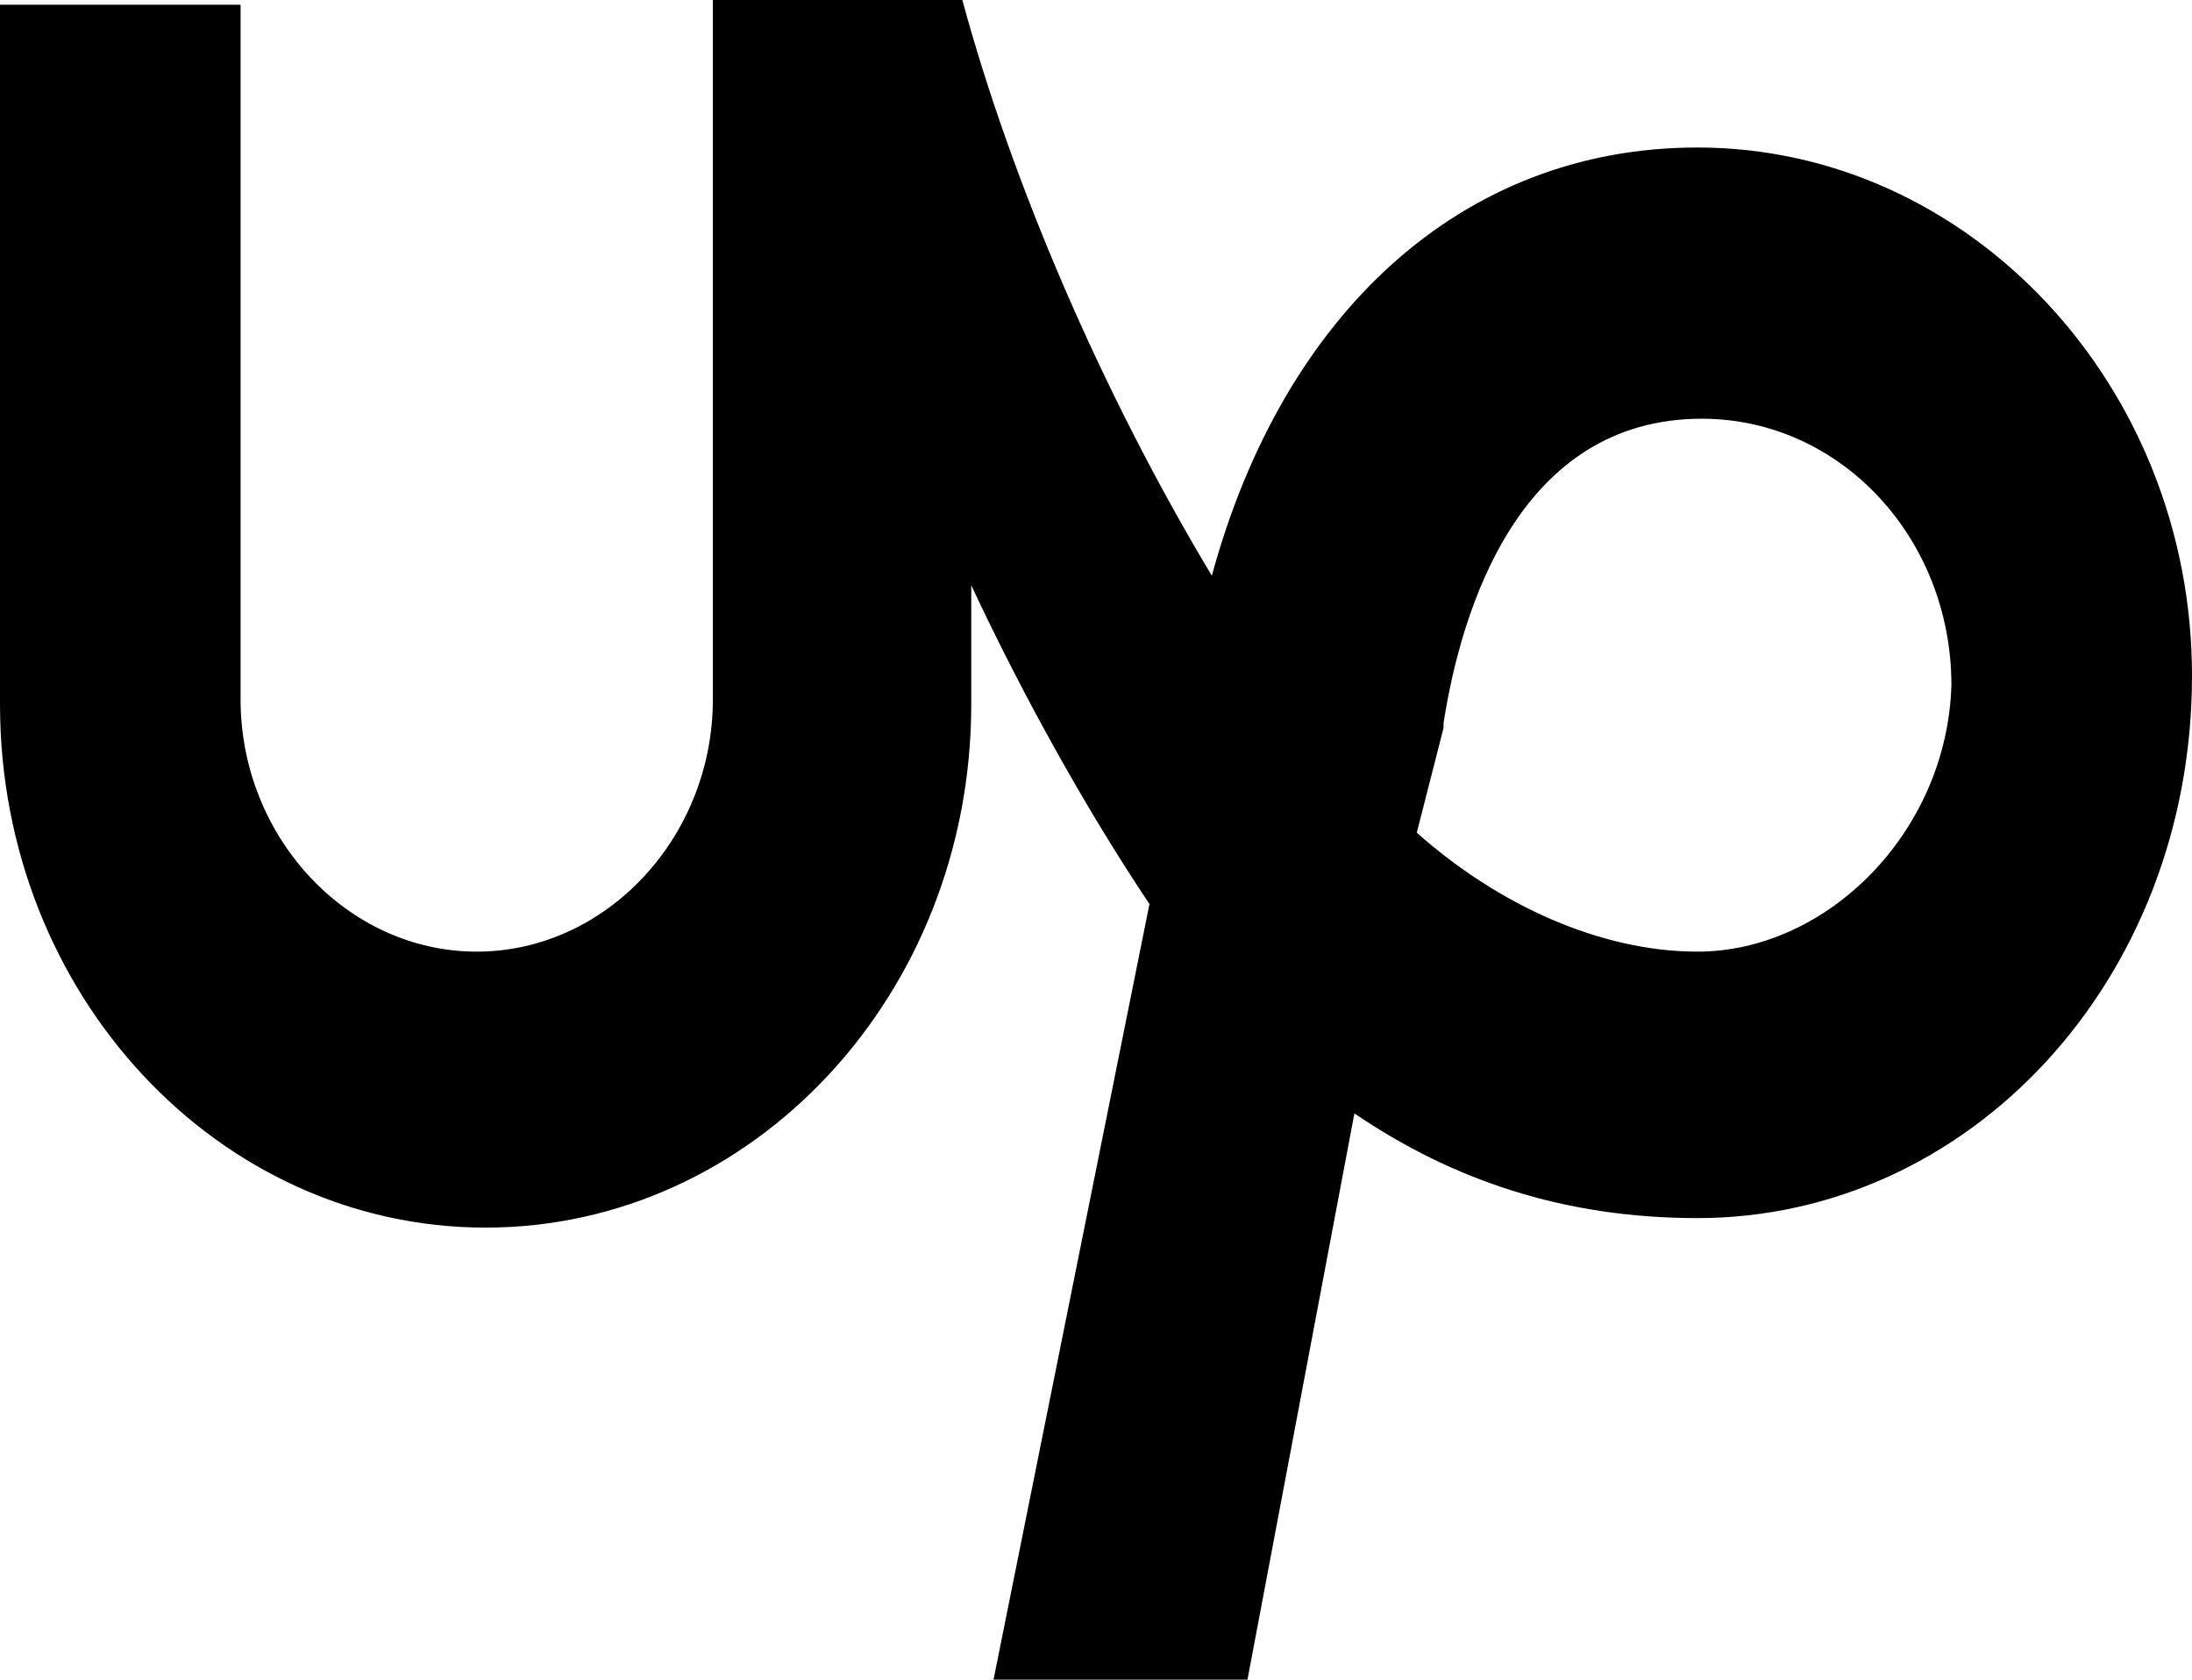 <svg width="231" height="177" viewBox="0 0 231 177" fill="none" xmlns="http://www.w3.org/2000/svg">
<path d="M178.884 15.544C154 15.544 135.22 33.093 127.707 60.671C115.97 41.116 106.579 19.054 101.415 0H75.122V73.708C75.122 88.249 63.854 100.283 50.238 100.283C36.622 100.283 25.354 88.249 25.354 73.708V0.501H0V74.21C0 104.796 23.006 129.365 51.177 129.365C79.348 129.365 102.354 104.796 102.354 74.21V61.674C107.518 72.705 114.091 84.739 121.134 95.269L104.701 177H131.463L142.732 117.331C153.061 124.351 164.799 128.363 178.884 128.363C207.524 128.363 231 103.292 231 71.201C231 40.615 207.524 15.544 178.884 15.544ZM178.884 100.283C168.555 100.283 157.756 95.269 149.305 87.748L152.122 76.717V76.215C154 64.181 160.104 44.125 179.354 44.125C193.909 44.125 205.646 56.66 205.646 72.204C205.177 87.748 192.5 100.283 178.884 100.283Z" fill="black"/>
</svg>
